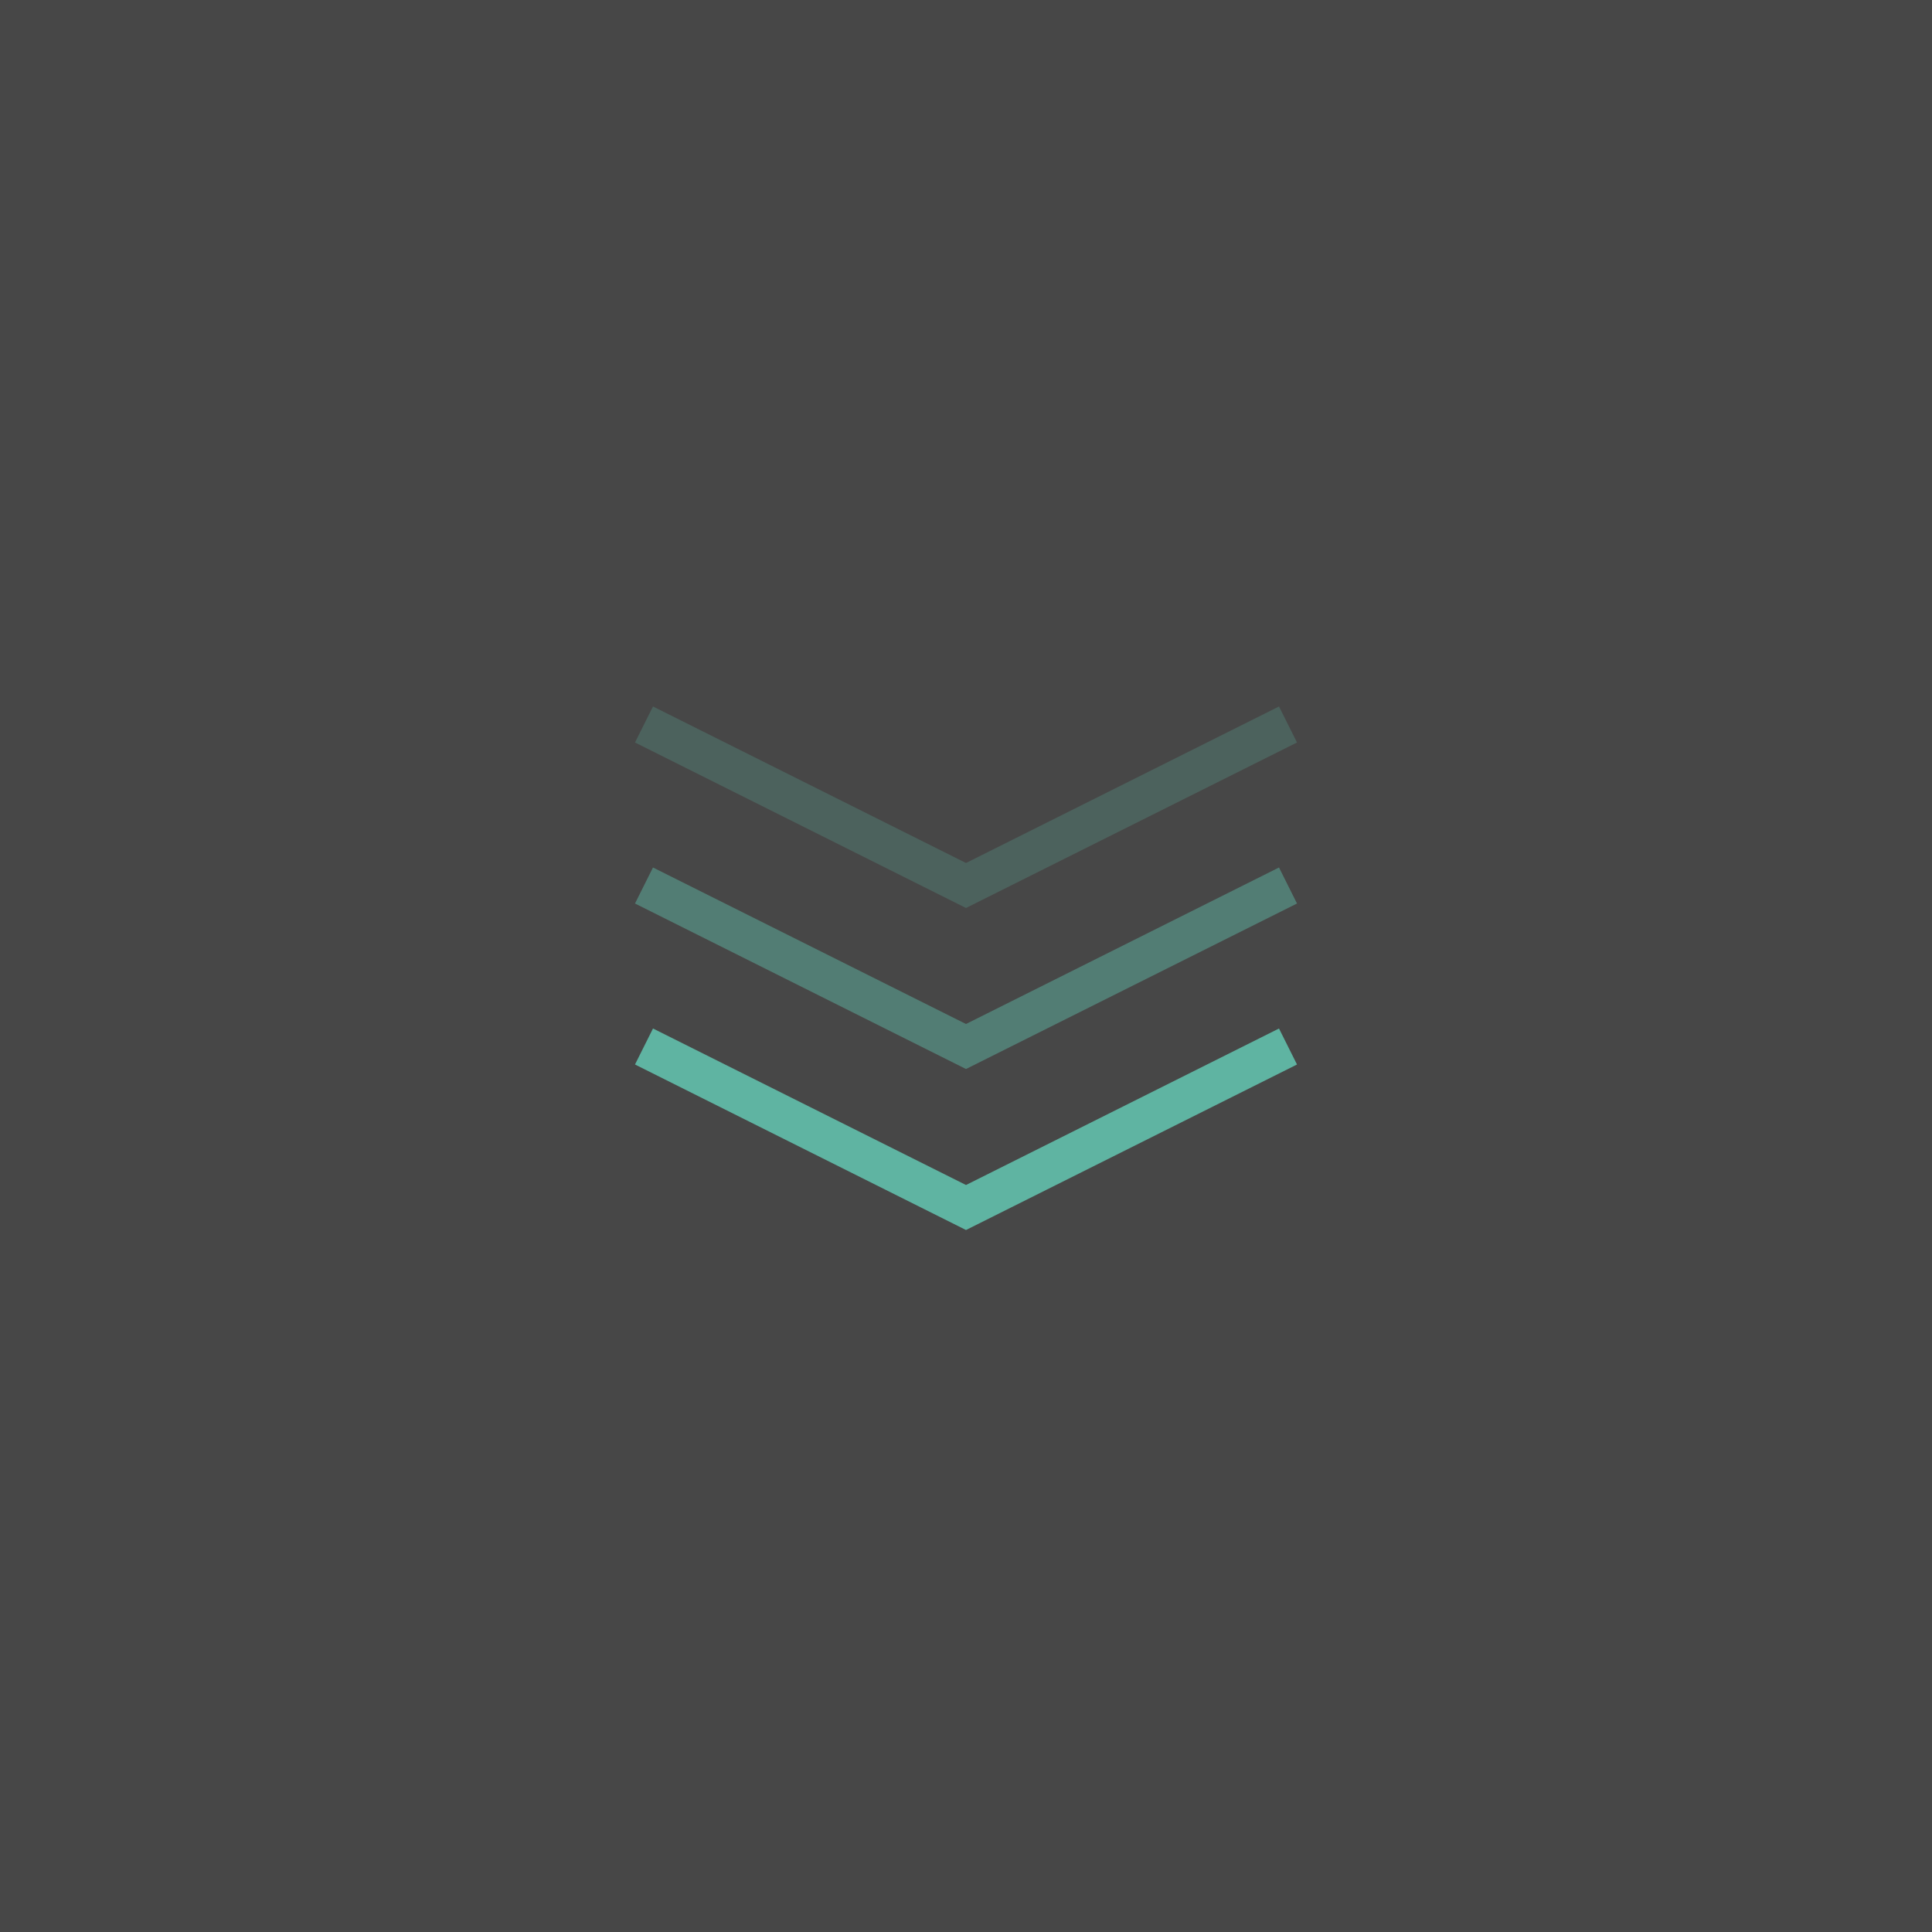 <svg width="48" height="48" fill="none" xmlns="http://www.w3.org/2000/svg"><rect width="100%" height="100%" fill="#333333" stroke="none"/><path opacity=".1" fill="#FAFAFA" d="M0 0h48v48H0z"/><path d="M16 26l8 4 8-4" stroke="#5FB4A2"/><path opacity=".5" d="M16 22l8 4 8-4" stroke="#5FB4A2"/><path opacity=".25" d="M16 18l8 4 8-4" stroke="#5FB4A2"/></svg>
